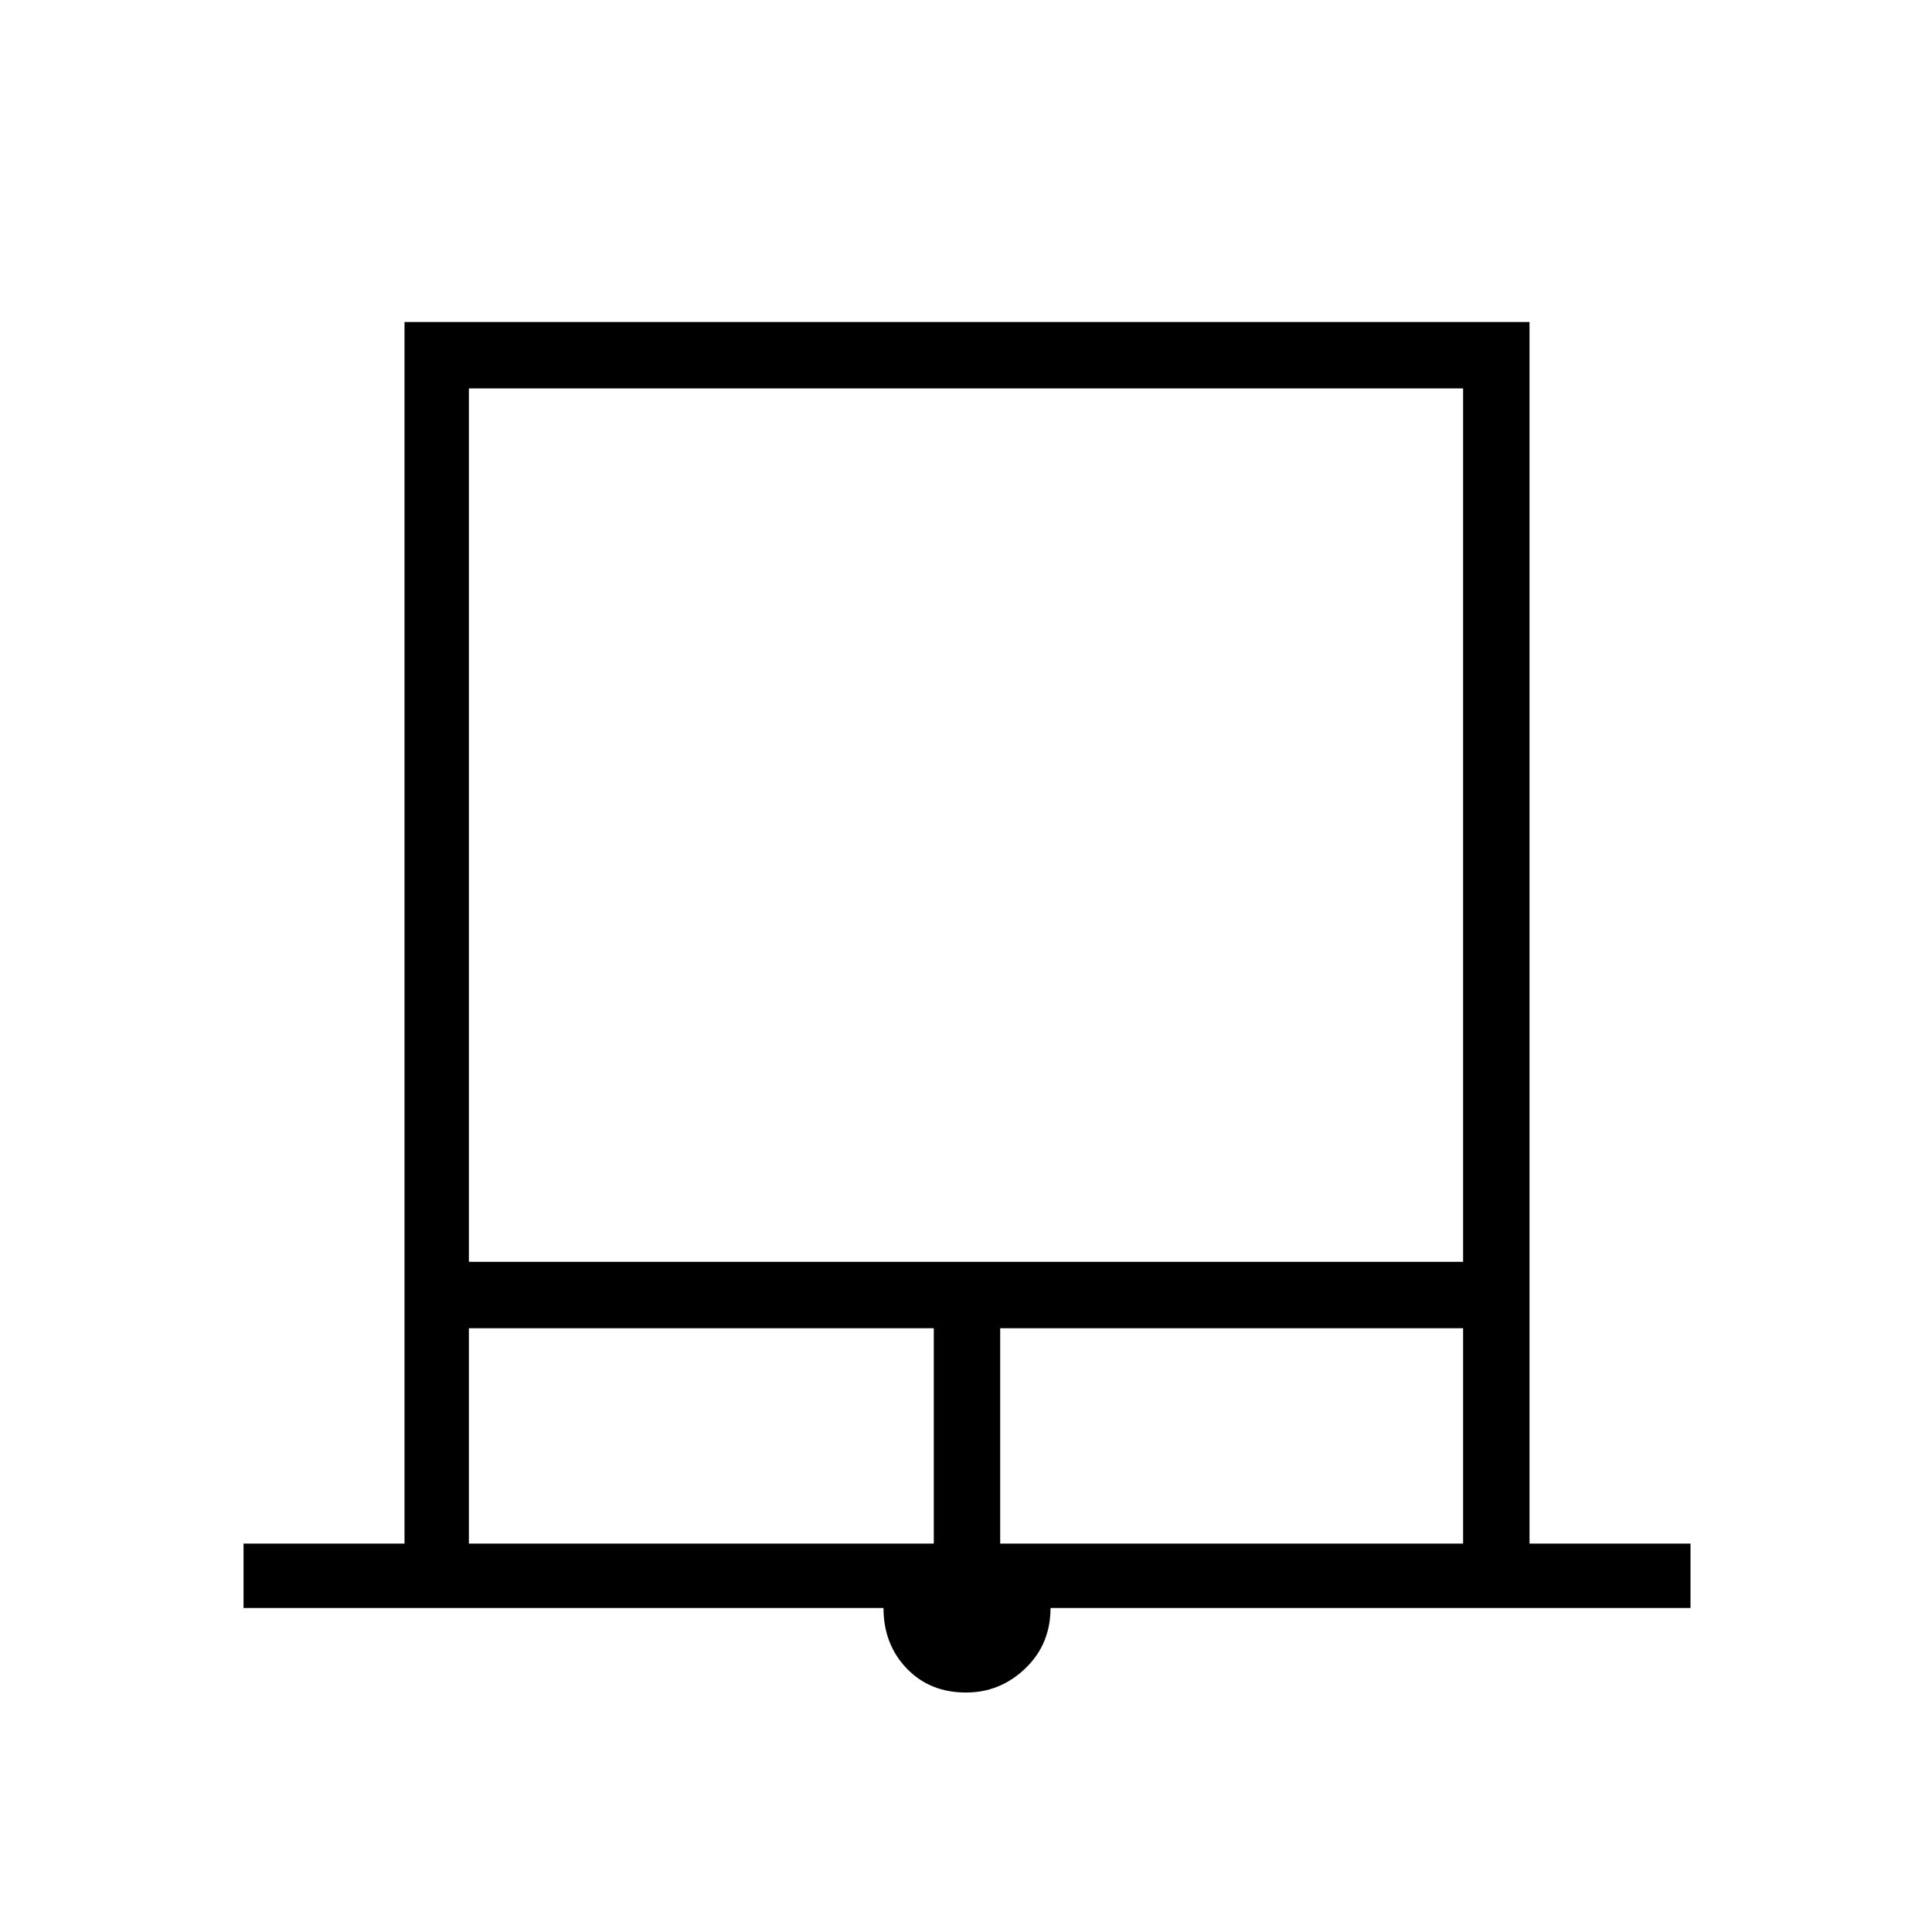 <svg xmlns="http://www.w3.org/2000/svg" height="40" width="40"><path d="M5.042 33.292v-1.334h3.333V6.667h23.292v25.291H35v1.334H21.75q0 .75-.521 1.25t-1.229.5q-.75 0-1.229-.5-.479-.5-.479-1.25Zm4.666-7.167h20.584V8.042H9.708Zm0 5.833h9.625V27.5H9.708Zm11 0h9.584V27.5h-9.584Zm-11-23.916h20.584H9.708Z"/></svg>